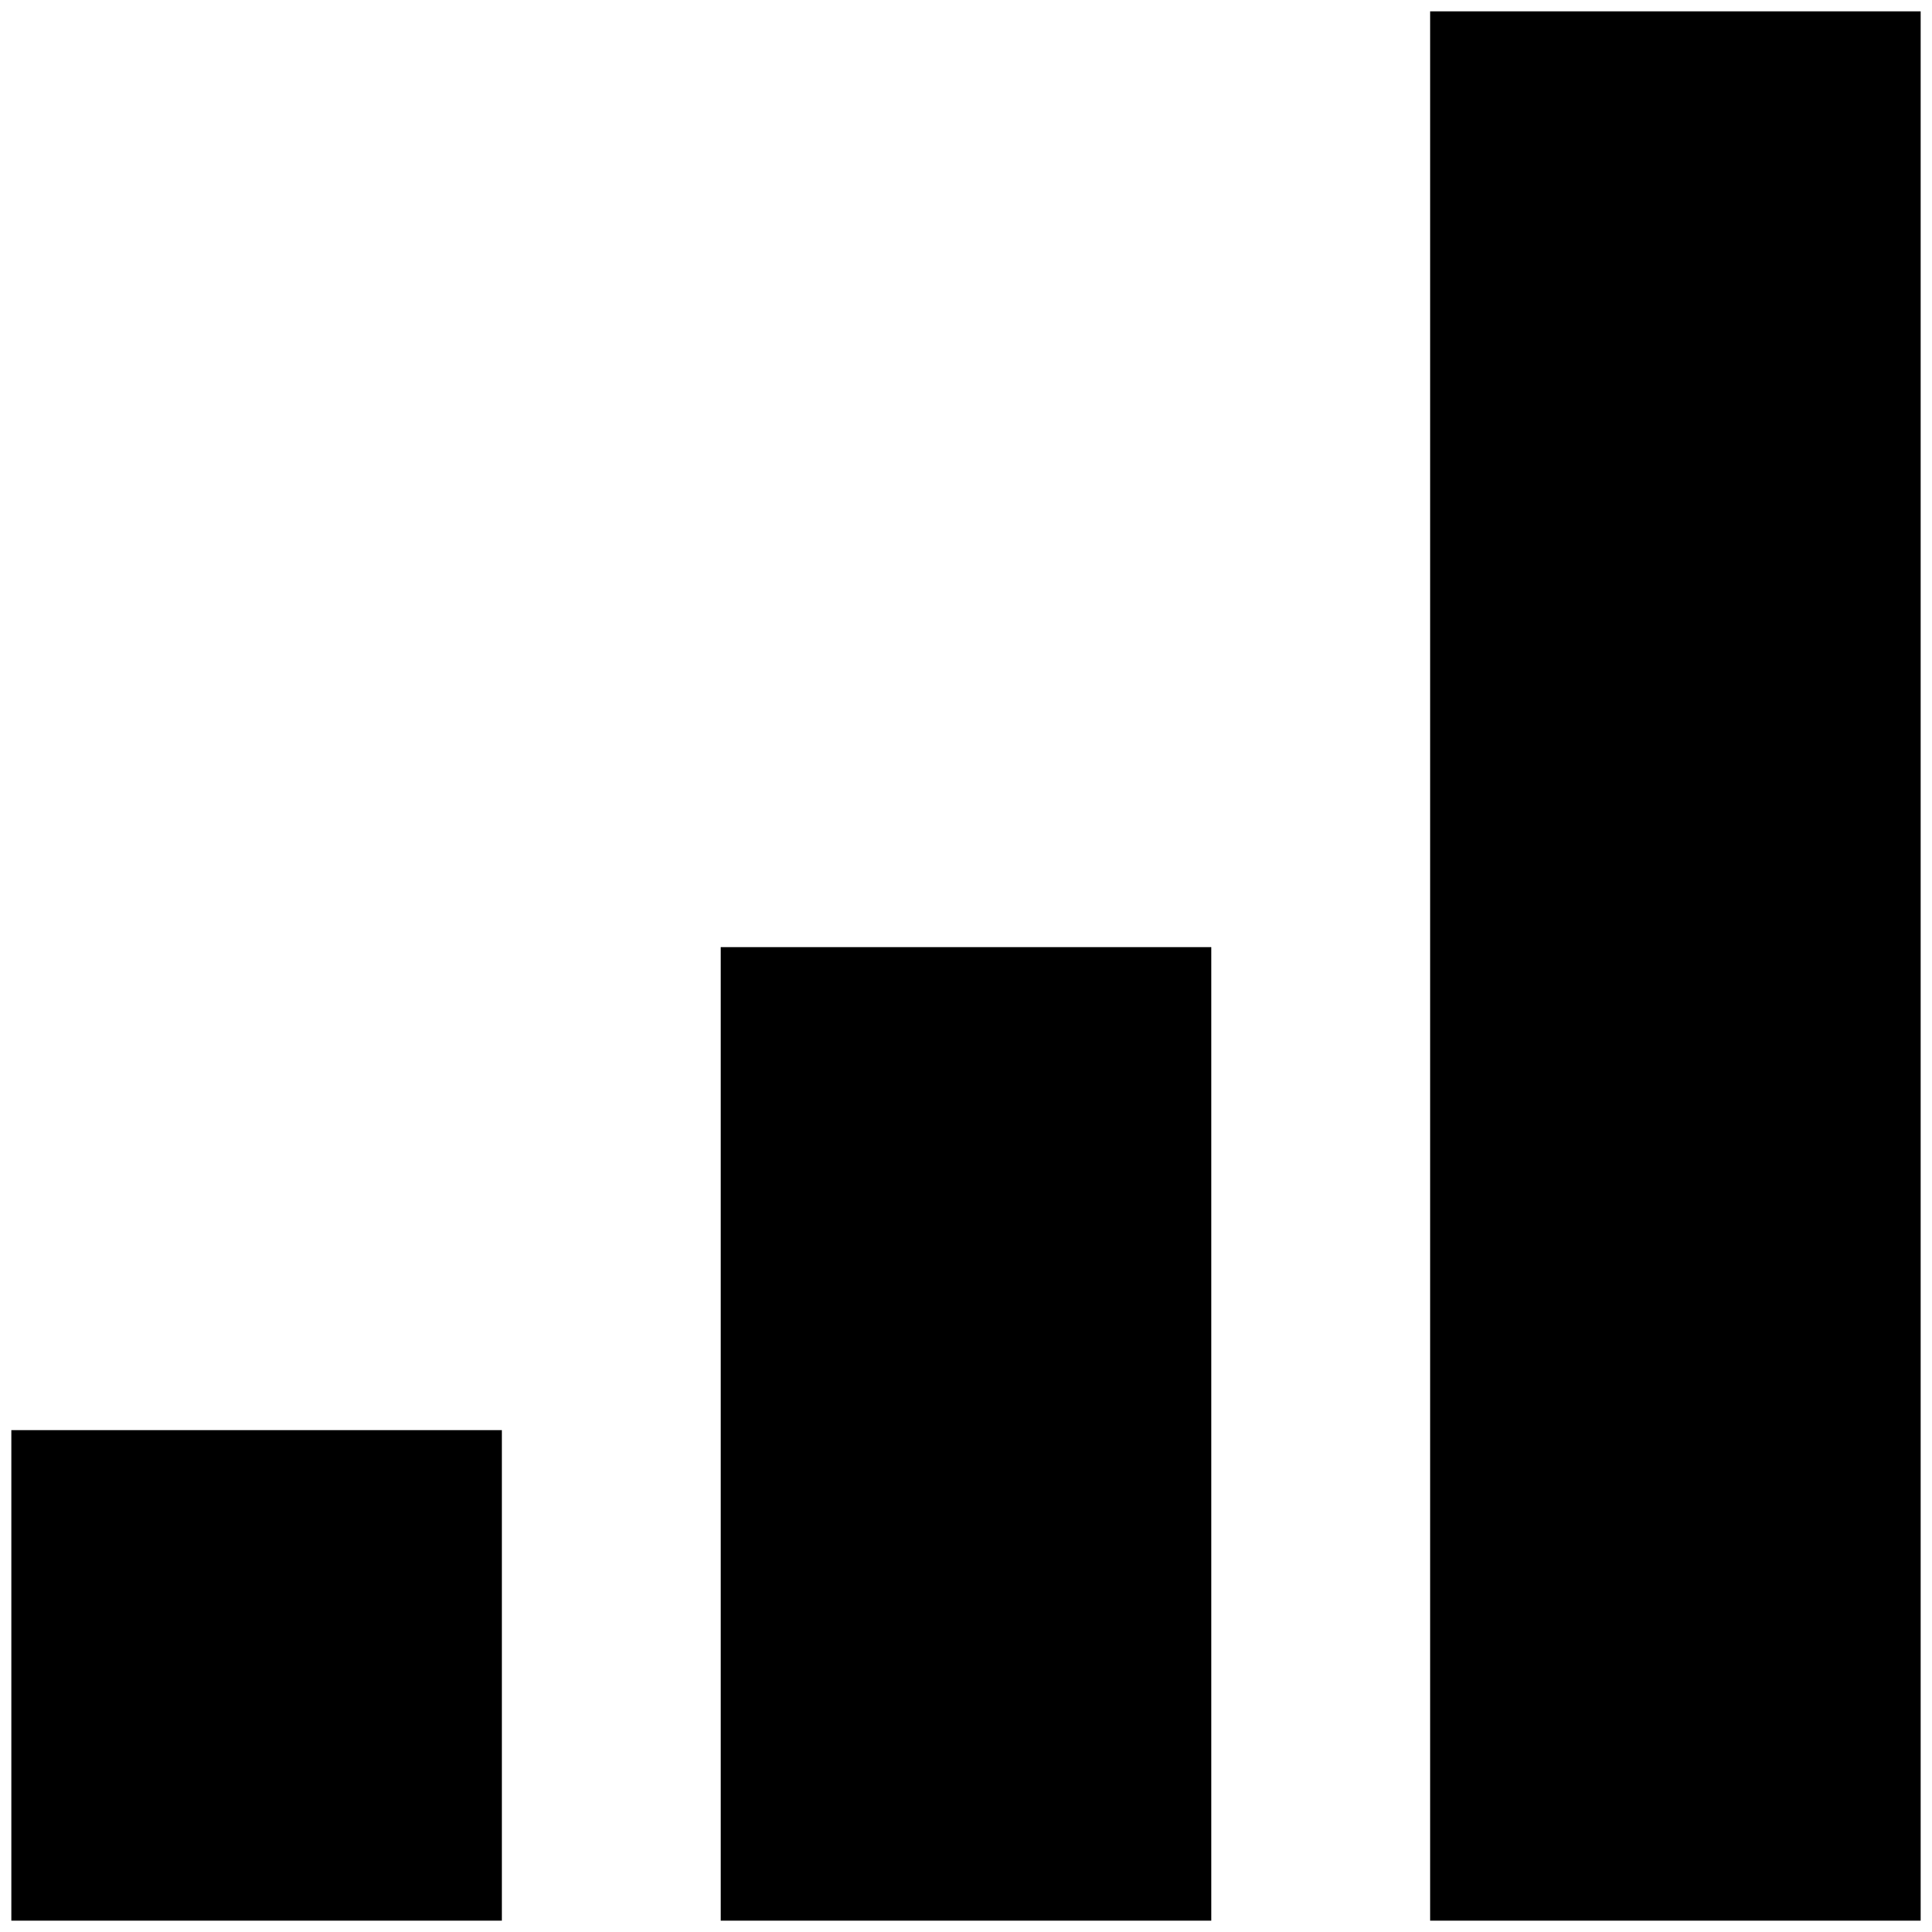 <?xml version="1.0" encoding="utf-8"?>
<svg version="1.1" xmlns="http://www.w3.org/2000/svg" viewBox="0 0 512 512">
<g stroke-width="10" stroke="currentColor" fill="currentColor">
	<rect x="8" y="384" width="120" height="120"/>
	<rect x="196" y="256" width="120" height="248"/>
	<rect x="384" y="8" width="120" height="496"/>
</g>
</svg>
